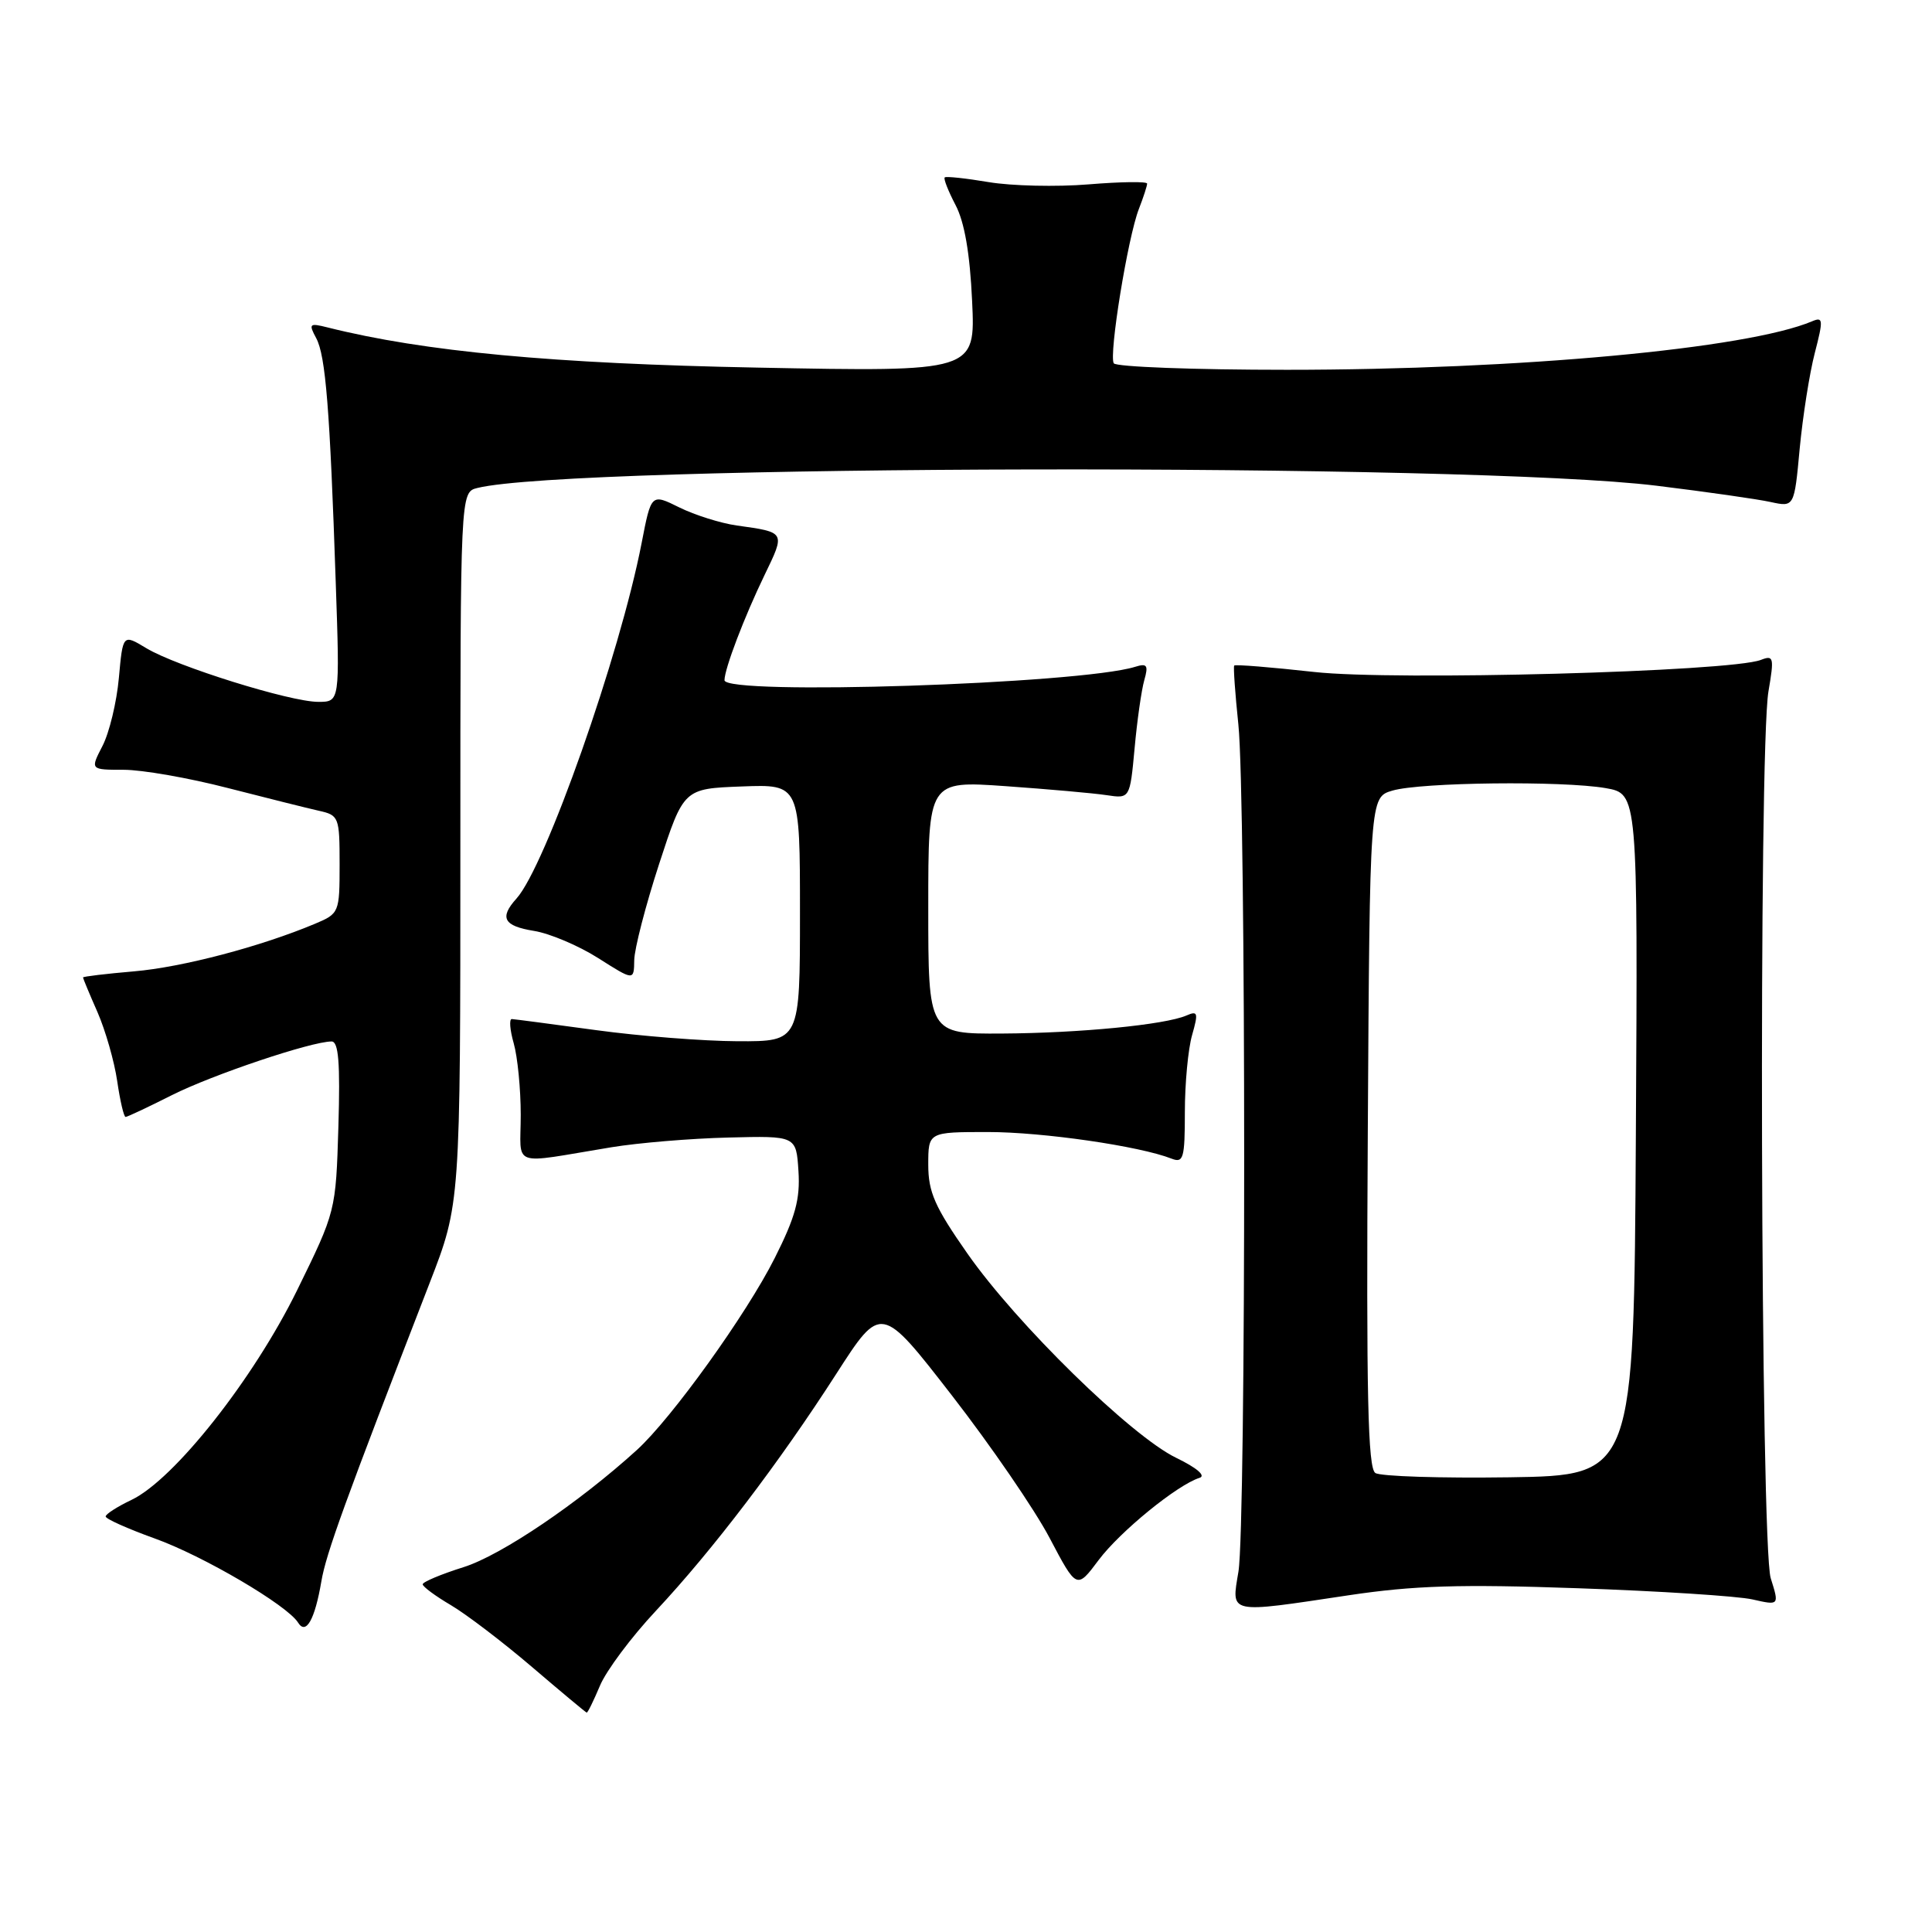 <?xml version="1.0" encoding="UTF-8" standalone="no"?>
<!DOCTYPE svg PUBLIC "-//W3C//DTD SVG 1.1//EN" "http://www.w3.org/Graphics/SVG/1.1/DTD/svg11.dtd" >
<svg xmlns="http://www.w3.org/2000/svg" xmlns:xlink="http://www.w3.org/1999/xlink" version="1.1" viewBox="0 0 256 256">
 <g >
 <path fill="currentColor"
d=" M 79.49 223.38 C 80.32 221.38 83.66 216.91 86.91 213.44 C 94.43 205.40 103.27 193.78 110.82 182.03 C 116.75 172.81 116.75 172.81 126.12 184.89 C 131.28 191.54 137.11 200.04 139.08 203.79 C 142.67 210.60 142.67 210.60 145.58 206.71 C 148.41 202.93 156.01 196.74 158.95 195.82 C 159.82 195.55 158.58 194.49 155.85 193.17 C 149.88 190.28 134.71 175.44 128.18 166.09 C 123.87 159.93 123.00 157.95 123.00 154.34 C 123.00 150.00 123.00 150.00 130.91 150.00 C 138.17 150.00 151.01 151.86 155.25 153.53 C 156.81 154.14 157.00 153.48 157.00 147.35 C 157.00 143.58 157.43 138.99 157.96 137.15 C 158.80 134.20 158.72 133.90 157.21 134.56 C 154.36 135.79 143.07 136.89 132.75 136.95 C 123.00 137.00 123.00 137.00 123.00 120.22 C 123.00 103.45 123.00 103.45 133.25 104.17 C 138.89 104.57 144.90 105.10 146.61 105.36 C 149.72 105.83 149.72 105.83 150.34 99.16 C 150.67 95.50 151.25 91.44 151.62 90.14 C 152.19 88.14 152.00 87.86 150.40 88.36 C 143.02 90.64 96.00 92.17 96.00 90.13 C 96.00 88.63 98.62 81.75 101.31 76.19 C 104.08 70.46 104.12 70.54 97.62 69.63 C 95.49 69.33 92.07 68.25 90.02 67.24 C 86.29 65.39 86.29 65.39 85.02 71.95 C 82.14 86.81 72.27 114.83 68.43 119.07 C 66.14 121.61 66.74 122.70 70.76 123.35 C 72.83 123.68 76.66 125.30 79.26 126.95 C 84.00 129.96 84.00 129.96 84.04 127.23 C 84.06 125.73 85.54 120.00 87.33 114.50 C 90.59 104.50 90.59 104.50 98.30 104.21 C 106.00 103.92 106.00 103.92 106.00 120.96 C 106.00 138.00 106.00 138.00 97.75 137.97 C 93.21 137.95 84.78 137.29 79.00 136.50 C 73.22 135.71 68.19 135.05 67.82 135.03 C 67.45 135.01 67.56 136.46 68.07 138.24 C 68.58 140.03 69.00 144.29 69.00 147.72 C 69.00 154.81 67.42 154.25 81.00 152.02 C 84.58 151.43 91.55 150.85 96.50 150.73 C 105.50 150.50 105.50 150.50 105.80 155.17 C 106.04 158.89 105.40 161.25 102.65 166.71 C 98.90 174.16 89.01 187.92 84.39 192.13 C 76.68 199.14 66.42 206.08 61.44 207.65 C 58.45 208.59 56.00 209.62 56.01 209.93 C 56.01 210.24 57.70 211.49 59.76 212.70 C 61.82 213.92 66.65 217.60 70.50 220.89 C 74.35 224.18 77.61 226.90 77.74 226.93 C 77.87 226.97 78.65 225.37 79.49 223.38 Z  M 42.58 209.55 C 43.20 205.87 45.67 199.06 56.93 170.00 C 61.00 159.51 61.00 159.51 61.00 112.36 C 61.00 65.22 61.00 65.22 63.25 64.66 C 75.77 61.55 194.71 61.32 219.50 64.36 C 226.10 65.17 232.91 66.14 234.62 66.52 C 237.75 67.20 237.75 67.20 238.47 59.43 C 238.88 55.15 239.77 49.46 240.47 46.77 C 241.61 42.37 241.58 41.95 240.12 42.57 C 231.55 46.20 201.28 49.00 170.51 49.00 C 158.19 49.00 147.88 48.61 147.58 48.14 C 146.91 47.05 149.44 31.44 150.91 27.68 C 151.51 26.14 152.00 24.63 152.00 24.33 C 152.00 24.03 148.51 24.08 144.25 24.43 C 139.99 24.78 134.03 24.64 131.00 24.13 C 127.97 23.62 125.35 23.34 125.18 23.51 C 125.00 23.68 125.65 25.32 126.61 27.16 C 127.80 29.41 128.52 33.57 128.81 39.89 C 129.25 49.27 129.25 49.27 100.38 48.71 C 73.26 48.19 56.18 46.59 43.42 43.39 C 40.99 42.78 40.87 42.89 41.90 44.81 C 43.15 47.15 43.71 54.17 44.49 77.25 C 45.03 93.00 45.03 93.00 42.17 93.00 C 38.44 93.00 23.37 88.29 19.39 85.89 C 16.28 84.01 16.28 84.01 15.75 89.84 C 15.46 93.05 14.48 97.10 13.58 98.84 C 11.95 102.00 11.95 102.00 16.39 102.00 C 18.83 102.00 25.02 103.08 30.16 104.41 C 35.30 105.73 40.74 107.09 42.25 107.43 C 44.91 108.02 45.00 108.26 45.00 114.54 C 45.00 120.92 44.94 121.06 41.75 122.40 C 34.57 125.42 24.14 128.17 17.75 128.71 C 14.04 129.03 11.00 129.39 11.00 129.52 C 11.00 129.64 11.86 131.72 12.92 134.12 C 13.97 136.53 15.15 140.64 15.53 143.25 C 15.91 145.86 16.41 148.00 16.64 148.00 C 16.87 148.00 19.63 146.70 22.78 145.11 C 28.17 142.40 41.25 138.00 43.94 138.00 C 44.86 138.00 45.09 140.84 44.84 149.25 C 44.50 160.50 44.50 160.50 39.35 171.00 C 33.57 182.76 23.08 196.04 17.43 198.74 C 15.54 199.64 14.00 200.63 14.00 200.94 C 14.00 201.26 16.91 202.56 20.46 203.84 C 26.90 206.14 38.08 212.71 39.50 215.01 C 40.55 216.69 41.72 214.60 42.58 209.55 Z  M 178.72 211.38 C 187.34 210.09 193.43 209.90 209.07 210.45 C 219.83 210.82 230.24 211.49 232.20 211.93 C 235.77 212.74 235.77 212.74 234.63 209.12 C 233.28 204.81 233.01 99.36 234.33 91.61 C 235.10 87.11 235.02 86.78 233.33 87.44 C 229.28 89.01 184.72 90.22 174.14 89.04 C 168.44 88.41 163.67 88.02 163.54 88.19 C 163.41 88.36 163.66 91.88 164.09 96.00 C 165.11 105.75 165.12 202.06 164.10 208.25 C 163.16 213.93 162.58 213.80 178.72 211.38 Z  M 182.24 195.18 C 181.25 194.54 181.03 184.83 181.24 150.01 C 181.50 105.64 181.50 105.64 184.50 104.76 C 188.25 103.65 207.05 103.44 212.76 104.43 C 217.02 105.18 217.02 105.18 216.76 150.34 C 216.50 195.50 216.50 195.50 200.00 195.75 C 190.93 195.88 182.93 195.63 182.24 195.18 Z "/>
</g>
</svg>